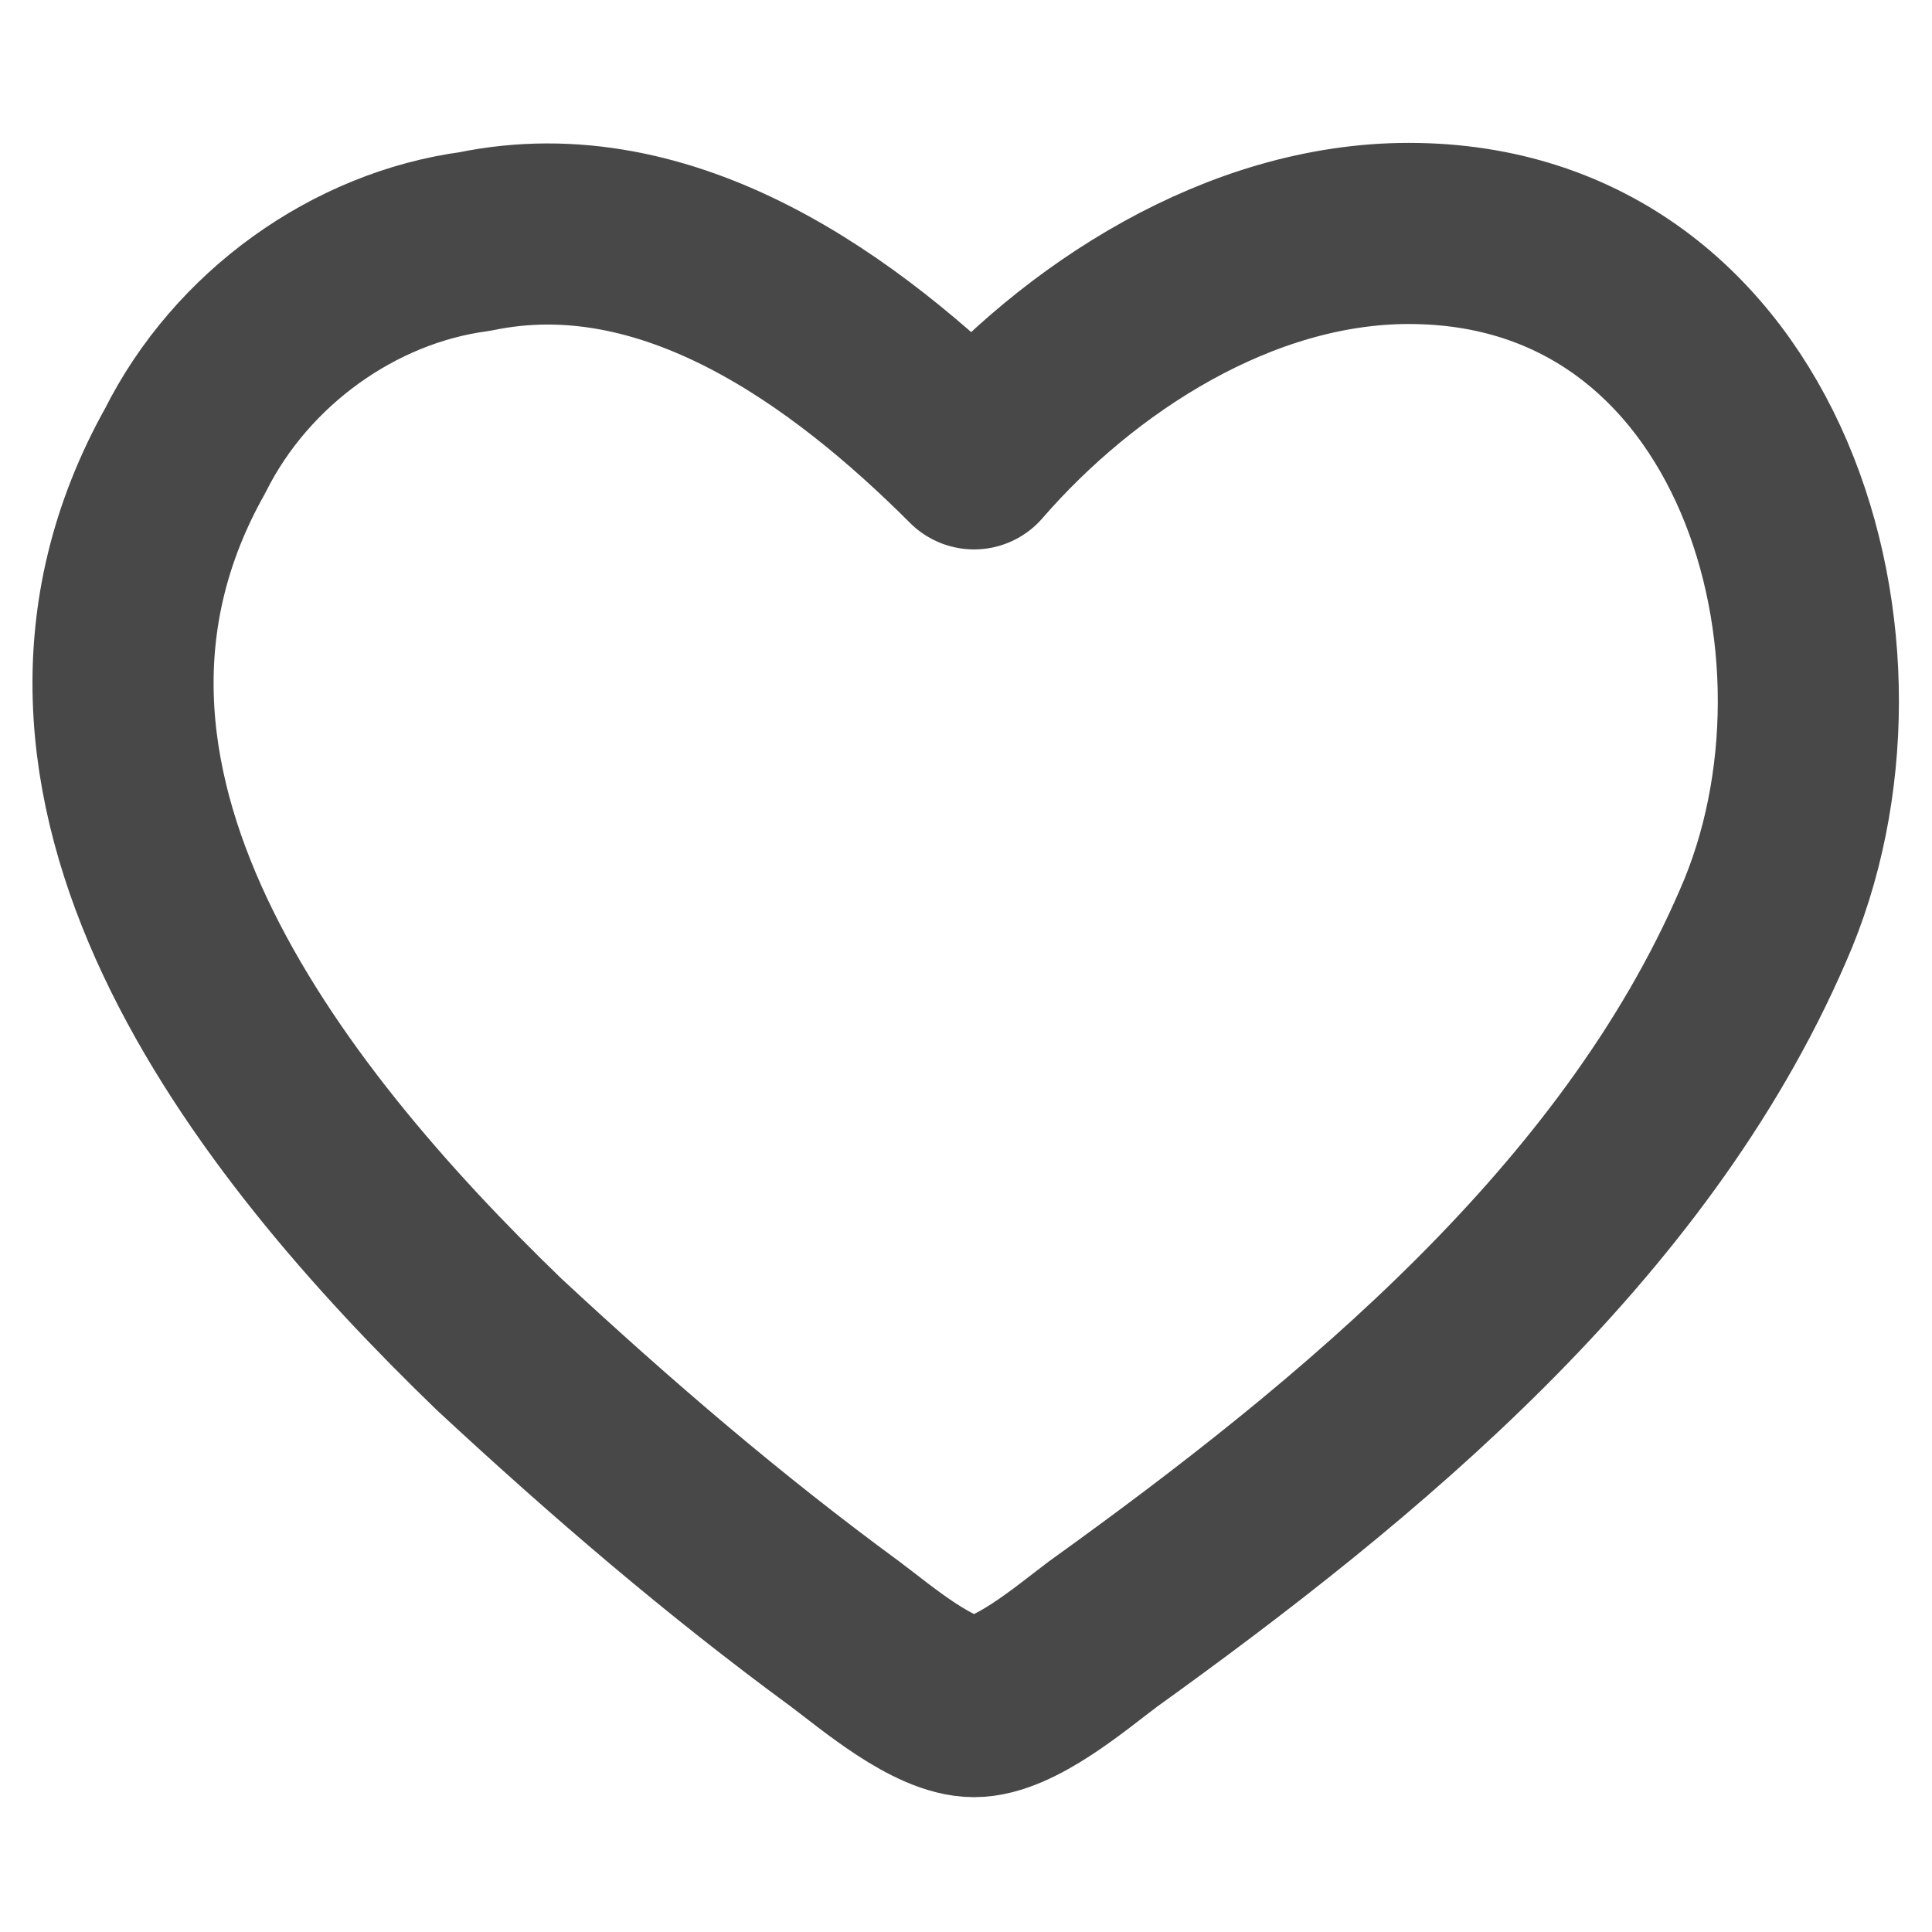 <svg xmlns="http://www.w3.org/2000/svg" viewBox="0 0 24 24" fill="currentColor" fill-opacity="0" stroke="#484848" stroke-width="2.25" focusable="false" aria-label="Save this listing." role="img" stroke-linecap="round" stroke-linejoin="round" style="height: 15px; width: 15px; display: block; overflow: visible;"><path d="m17.5 2.9c-2.1 0-4.1 1.3-5.4 2.8-1.6-1.6-3.8-3.2-6.2-2.7-1.5.2-2.9 1.2-3.6 2.6-2.3 4.1 1 8.3 3.9 11.1 1.4 1.3 2.8 2.5 4.3 3.6.4.3 1.1.9 1.6.9s1.2-.6 1.6-.9c3.2-2.3 6.6-5.1 8.2-8.8 1.5-3.4 0-8.6-4.4-8.6" stroke-linejoin="round" stroke="#484848" fill="#484848" stroke-width="2.25px"></path></svg>